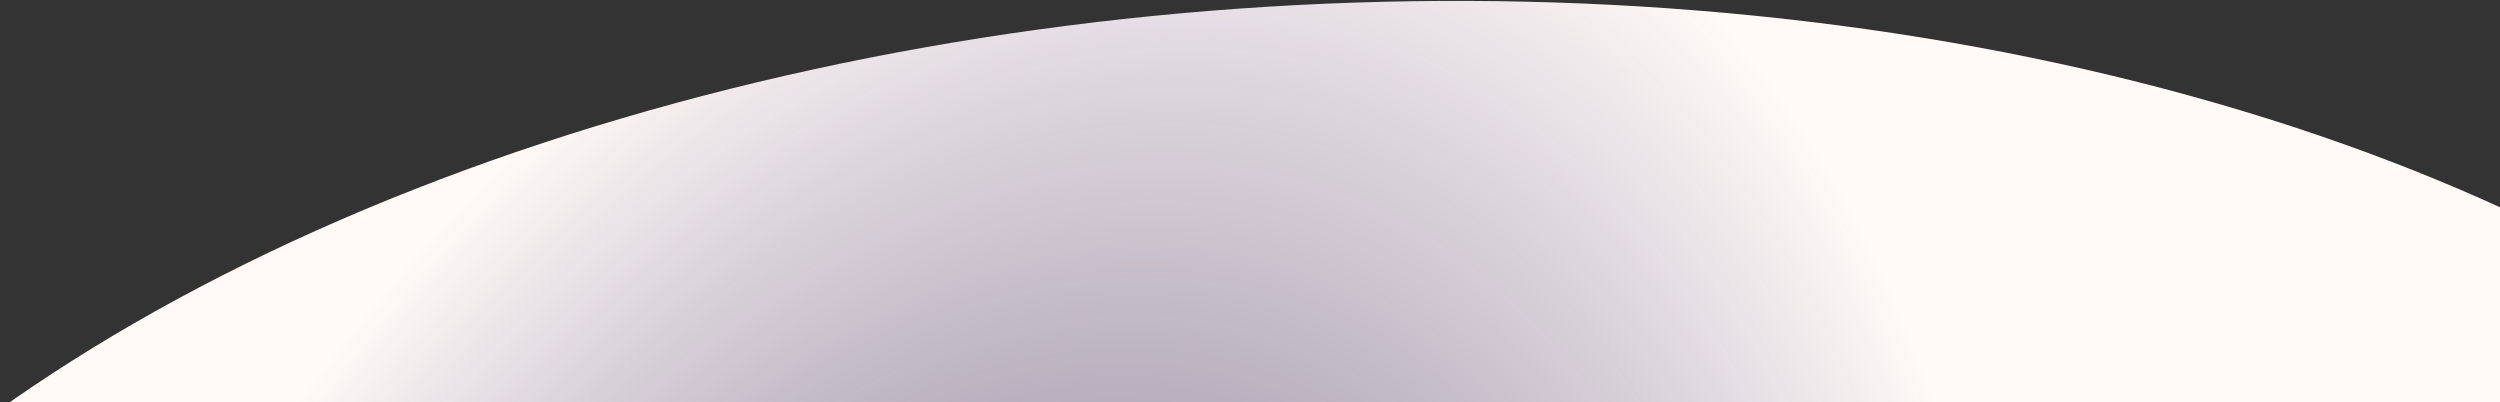 <svg width="1728" height="278" viewBox="0 0 1728 278" fill="none" xmlns="http://www.w3.org/2000/svg">
<rect x="0" y="0" width="1728" height="278" fill="#333333" stroke="none"/>
<ellipse cx="932.622" cy="713.577" rx="1230" ry="711" transform="rotate(176.991 932.622 713.577)" fill="url(#paint0_angular_16_15)"/>
<defs>
<radialGradient id="paint0_angular_16_15" cx="0" cy="0" r="1" gradientUnits="userSpaceOnUse" gradientTransform="translate(1270.62 386.577) rotate(20.987) scale(766.042 1325.22)">
<stop offset="0.488" stop-color="#F1E0FF" stop-opacity="0.58"/>
<stop offset="0.936" stop-color="#FFFAF7"/>
</radialGradient>
</defs>
</svg>
